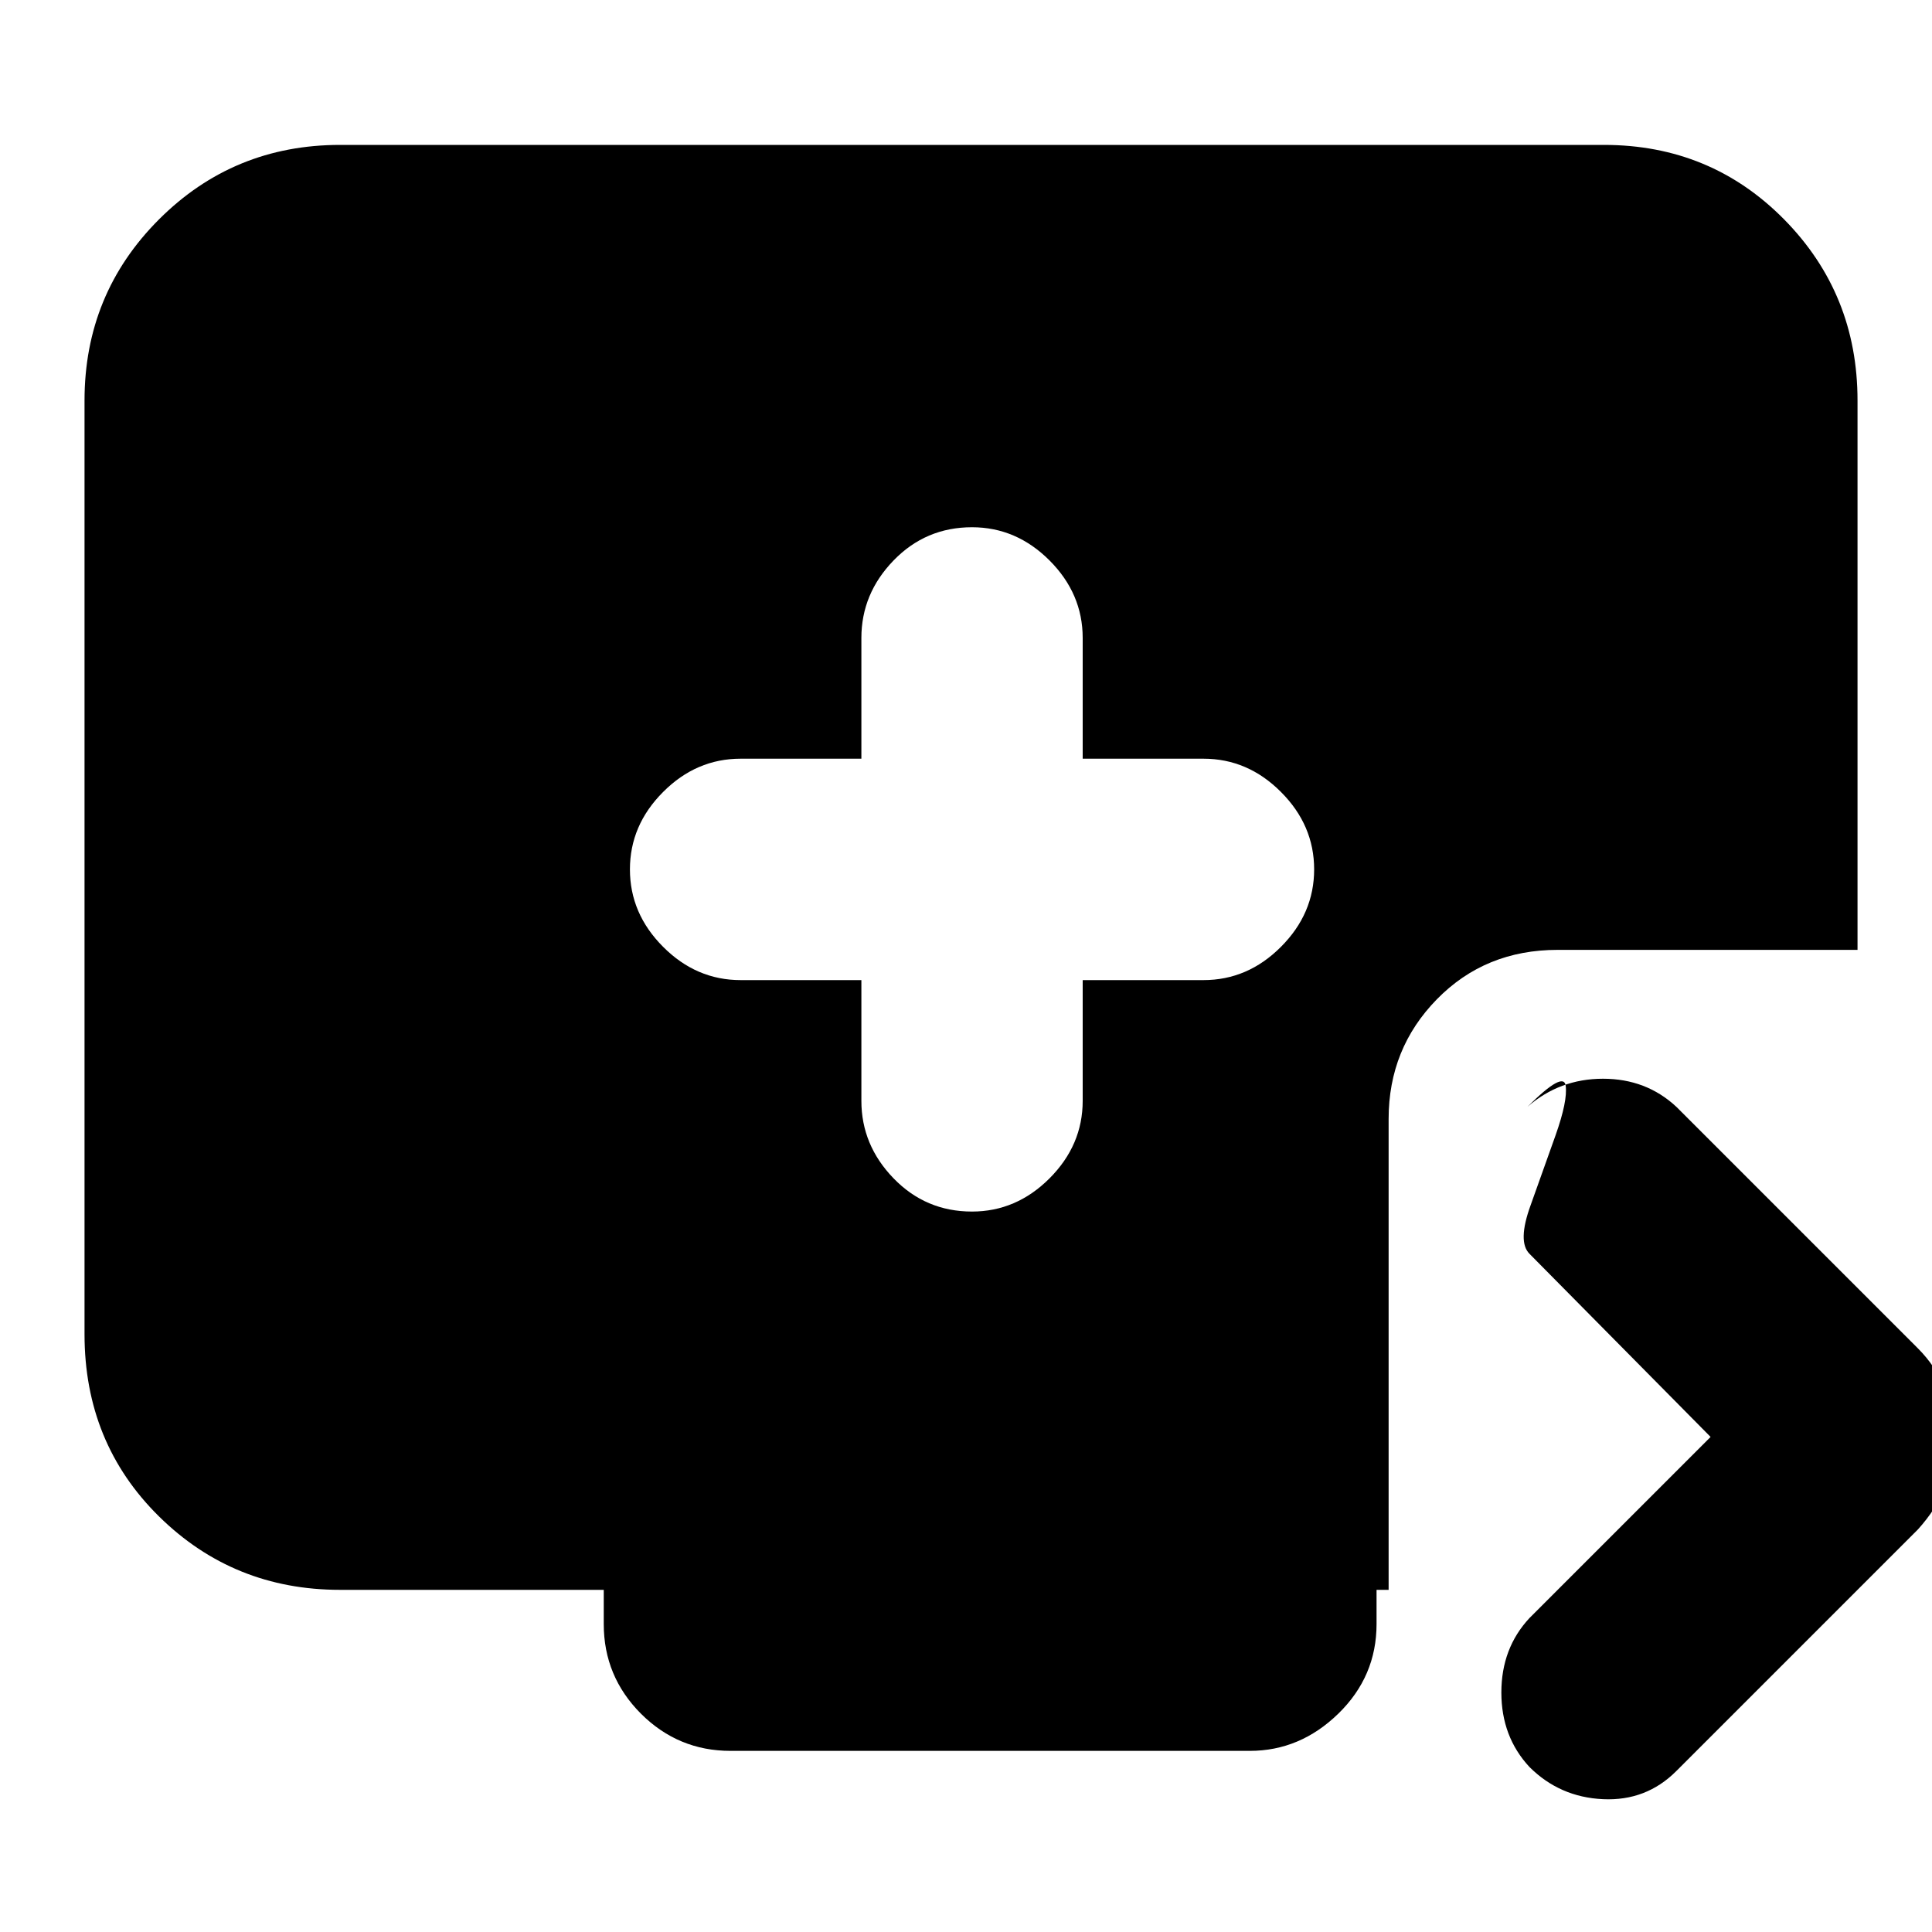 <svg xmlns="http://www.w3.org/2000/svg" height="20" width="20"><path d="M10.062 12.542q.459 0 .803-.344.343-.344.343-.802v-1.25h1.25q.459 0 .802-.344.344-.344.344-.802 0-.458-.344-.802-.343-.344-.802-.344h-1.25v-1.25q0-.458-.343-.802-.344-.344-.803-.344-.479 0-.812.344-.333.344-.333.802v1.25h-1.25q-.459 0-.802.344-.344.344-.344.802 0 .458.344.802.343.344.802.344h1.25v1.25q0 .458.333.802.333.344.812.344Zm5.771 5.75q-.291-.313-.291-.771 0-.459.291-.771l1.875-1.875-1.875-1.896q-.125-.125.011-.5.135-.375.26-.729t.104-.51q-.02-.157-.396.218.334-.291.782-.291t.76.291l2.5 2.5q.188.188.292.438.104.25.104.5t-.104.489q-.104.24-.292.448l-2.5 2.5q-.312.313-.76.292-.448-.021-.761-.333Zm-8.271-.167q-.541 0-.927-.385-.385-.386-.385-.928v-.354H3.521q-1.104 0-1.875-.76-.771-.76-.771-1.886V4.146q0-1.104.771-1.875.771-.771 1.875-.771h13.083q1.104 0 1.865.771.76.771.76 1.875v5.687h-3.104q-.75 0-1.25.511-.5.51-.5 1.239v4.875h-.125v.354q0 .542-.396.928-.396.385-.916.385Z"/></svg>
